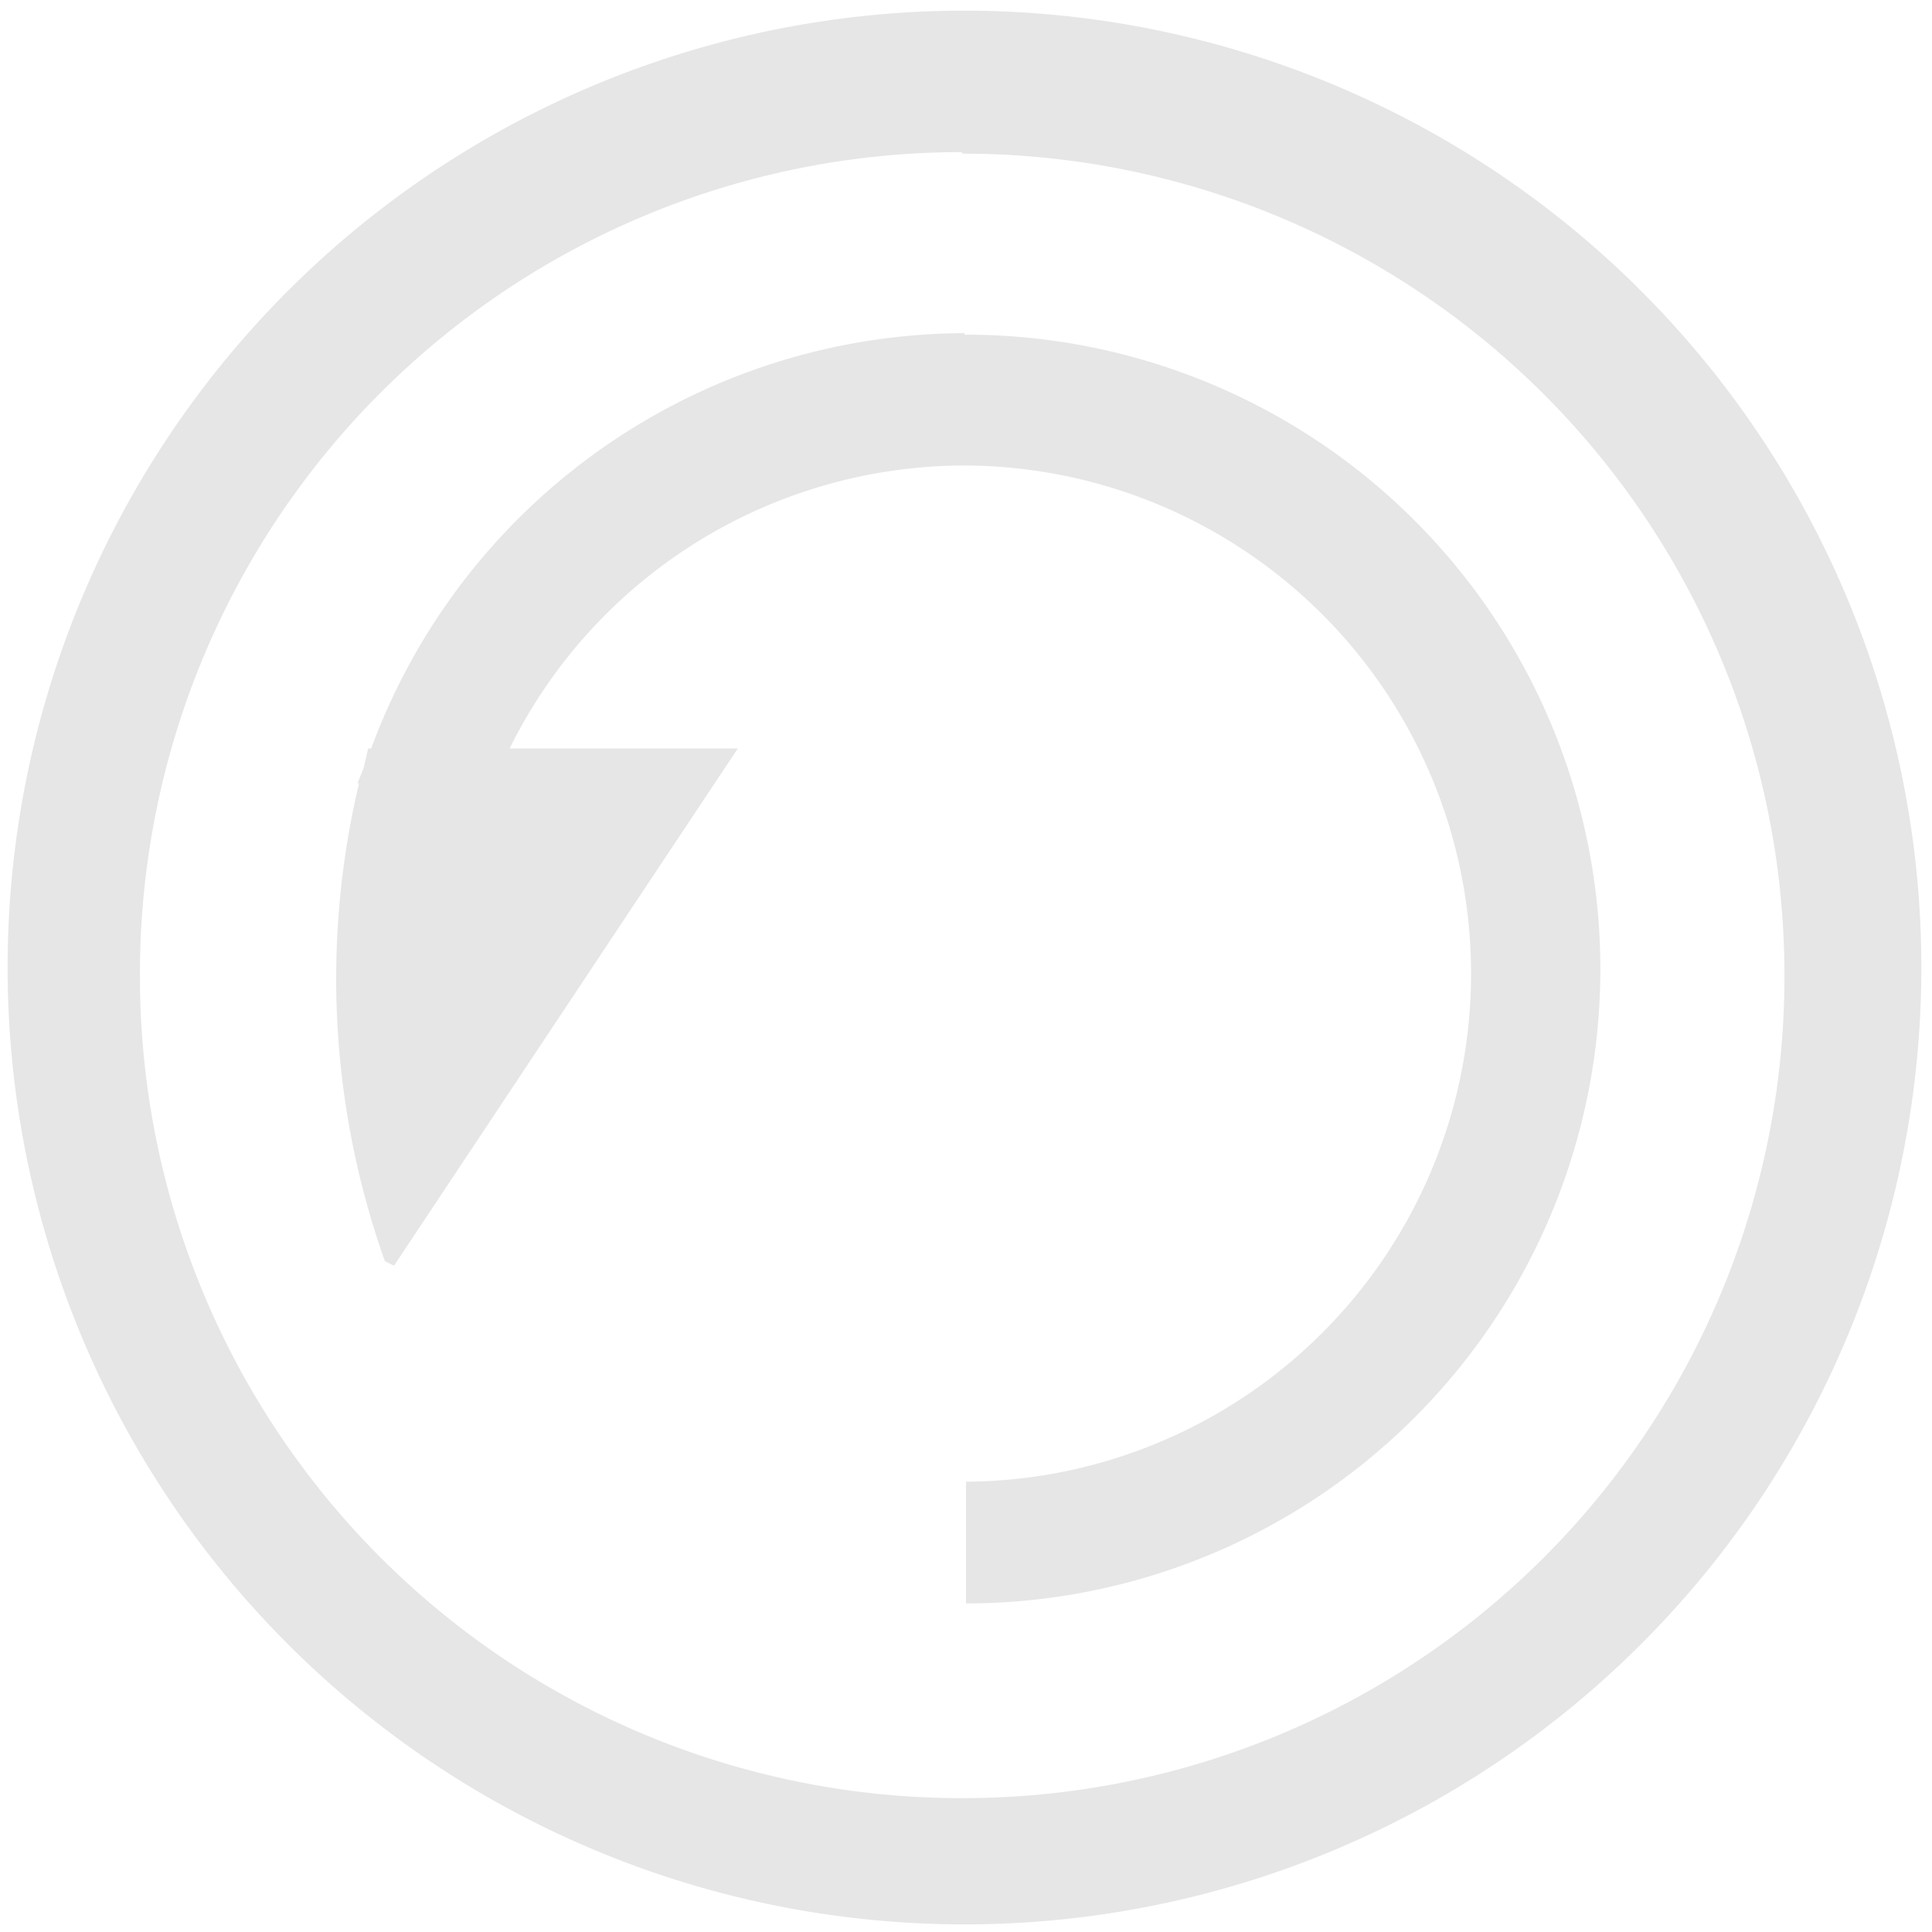 <svg xmlns="http://www.w3.org/2000/svg" width="48" height="48" viewBox="0 0 12.7 12.7"><path d="M6.34.07a6.29 6.29 0 0 0-6.29 6.3 6.29 6.29 0 0 0 6.3 6.28 6.29 6.29 0 0 0 6.28-6.29A6.29 6.29 0 0 0 6.34.07zm-.01.94a5.4 5.4 0 0 1 5.4 5.4 5.4 5.4 0 0 1-5.4 5.41 5.4 5.4 0 0 1-5.41-5.4A5.4 5.4 0 0 1 6.32 1zm.01 1.18a4.17 4.17 0 0 0-3.9 2.73h-.02l-.03.13a4.17 4.17 0 0 0-.04.1h.01a5.55 5.55 0 0 0 .17 3.14l.06.03 2.26-3.4h-1.5a3.34 3.34 0 0 1 2.98-1.86A3.34 3.34 0 0 1 9.67 6.4a3.34 3.34 0 0 1-3.32 3.34v.8a4.17 4.17 0 0 0 4.17-4.18A4.17 4.17 0 0 0 6.34 2.2z" fill="#e6e6e6"/></svg>